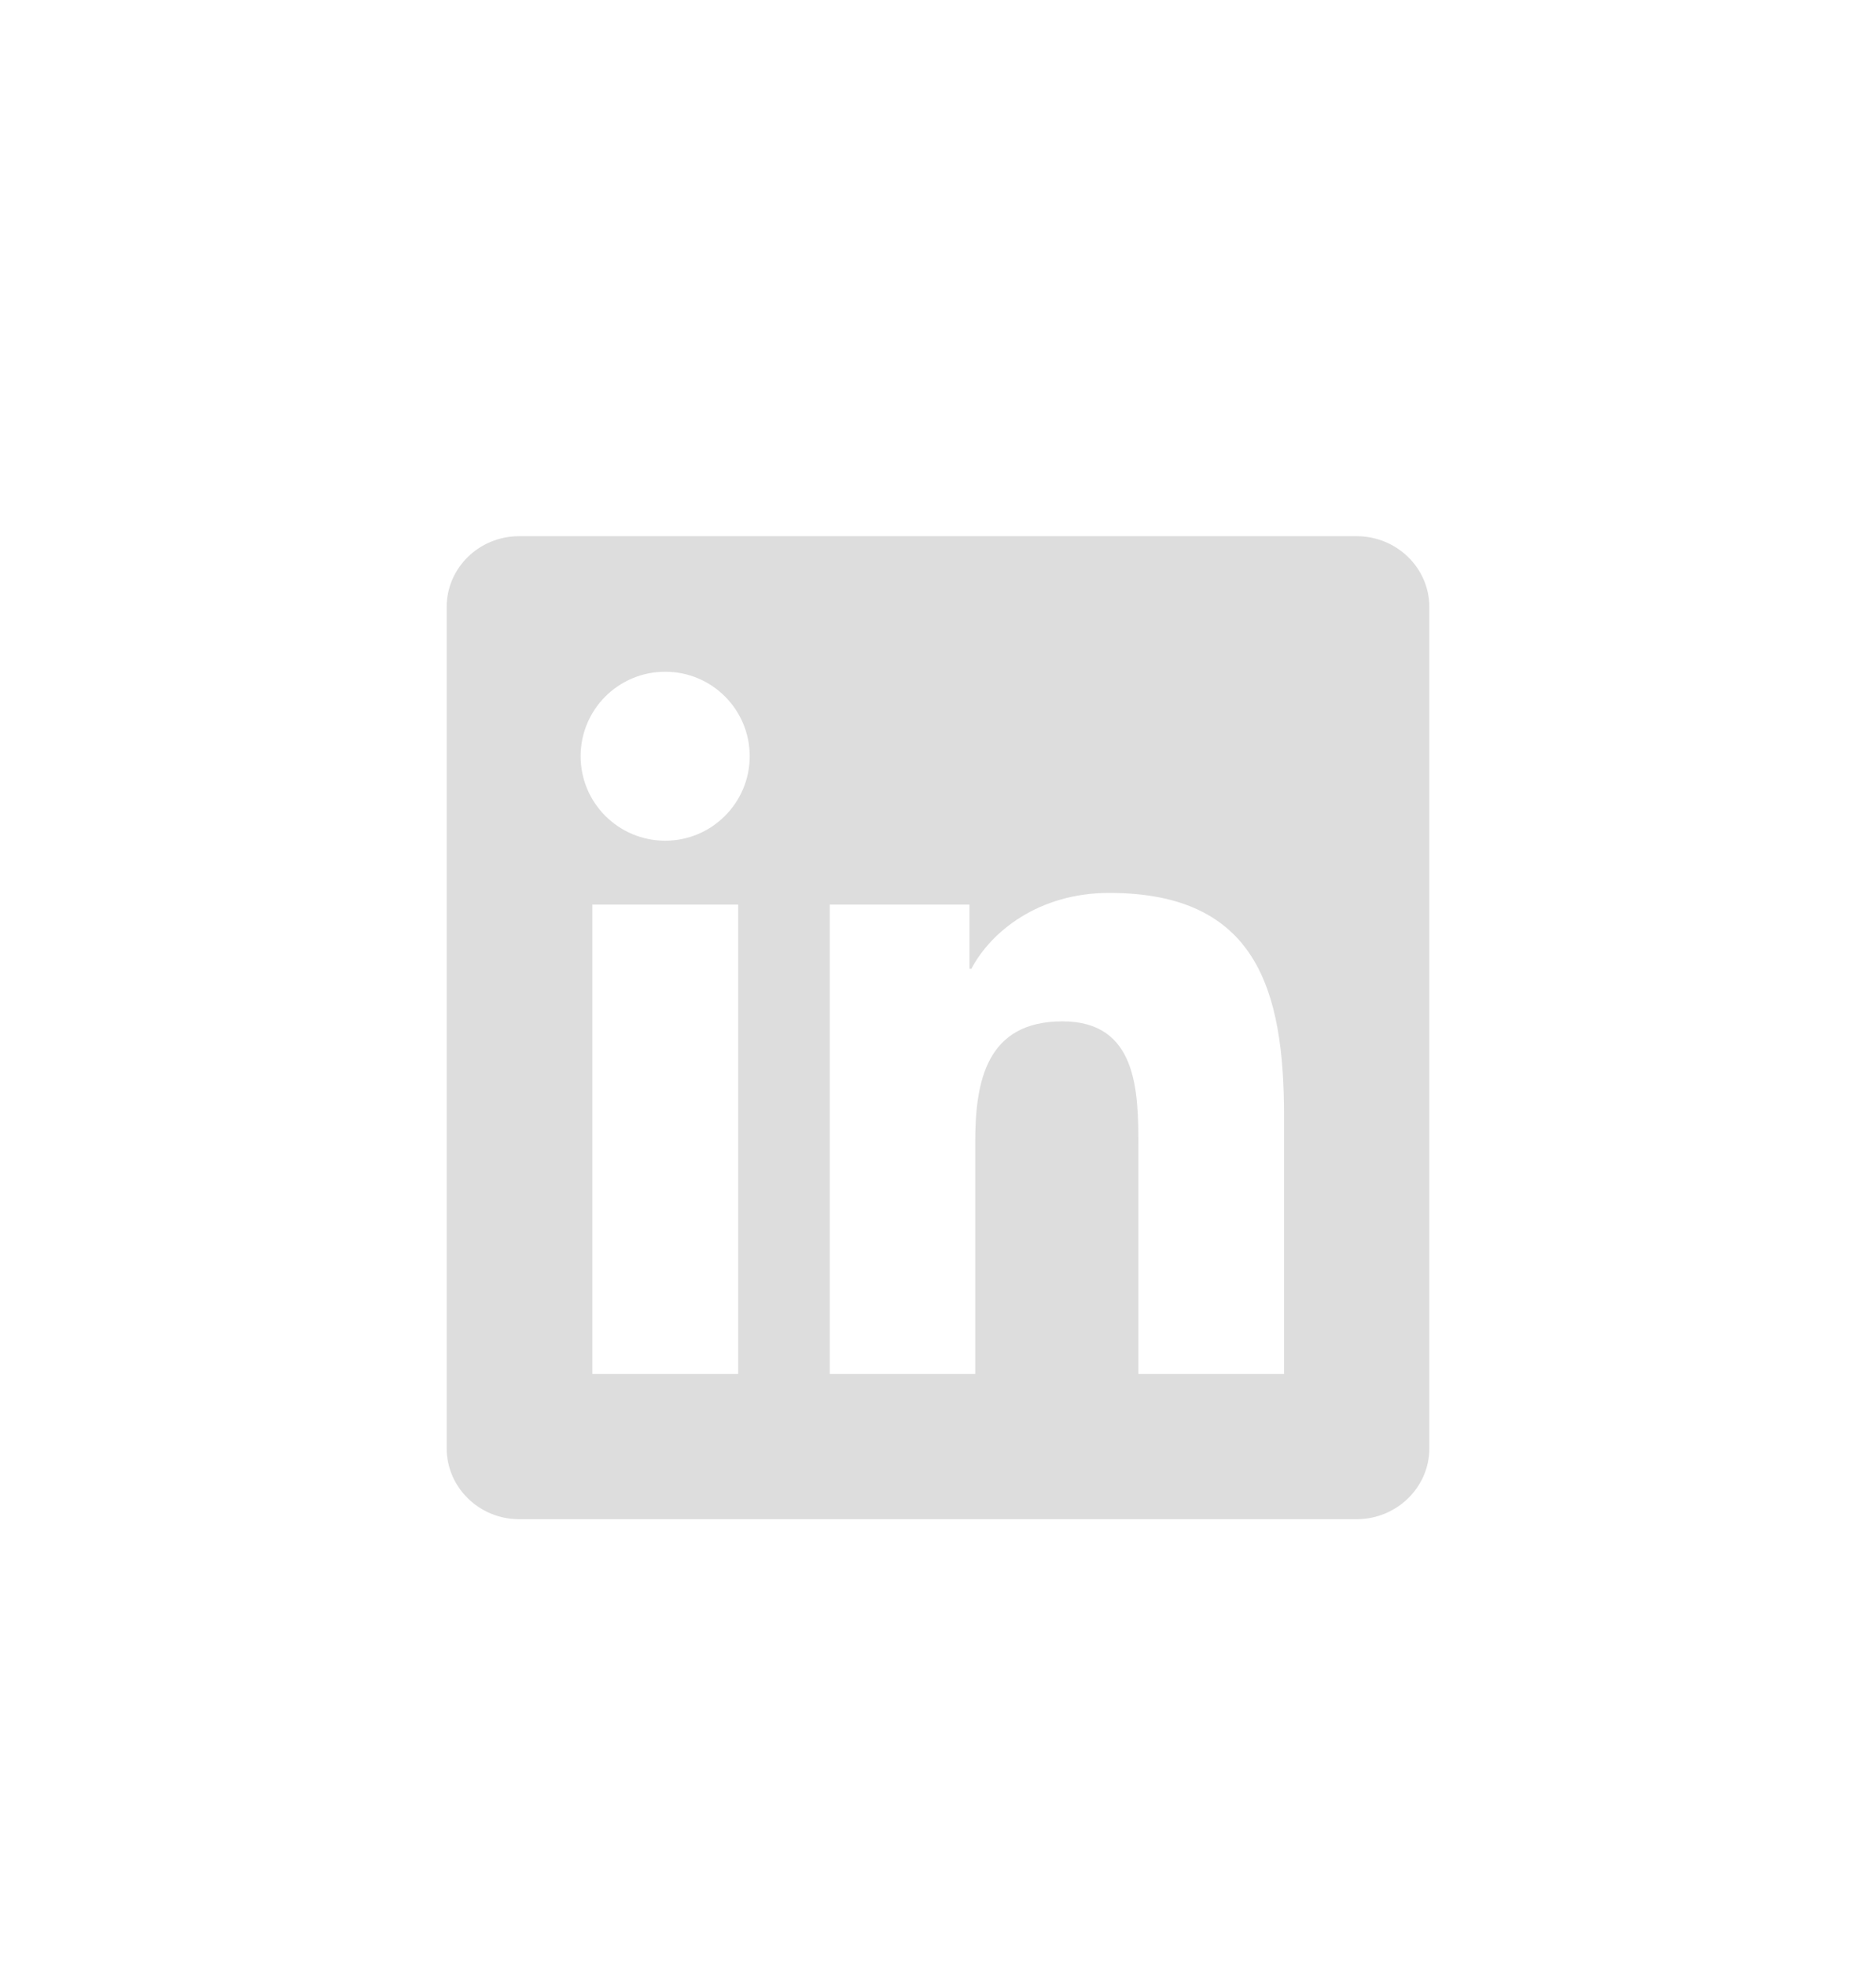 <svg width="84" height="88" viewBox="0 0 84 88" fill="none" xmlns="http://www.w3.org/2000/svg">
<g filter="url(#filter0_dd_1_170)">
<path d="M60.743 20H23.248C21.452 20 20 21.418 20 23.171V60.82C20 62.573 21.452 64 23.248 64H60.743C62.539 64 64 62.573 64 60.829V23.171C64 21.418 62.539 20 60.743 20ZM33.054 57.495H26.523V36.491H33.054V57.495ZM29.788 33.63C27.691 33.63 25.998 31.937 25.998 29.848C25.998 27.76 27.691 26.067 29.788 26.067C31.877 26.067 33.569 27.76 33.569 29.848C33.569 31.928 31.877 33.63 29.788 33.63ZM57.495 57.495H50.972V47.285C50.972 44.853 50.929 41.716 47.577 41.716C44.183 41.716 43.667 44.372 43.667 47.113V57.495H37.153V36.491H43.409V39.362H43.495C44.363 37.712 46.495 35.967 49.666 35.967C56.274 35.967 57.495 40.316 57.495 45.97V57.495Z" fill="#DDDDDD"/>
</g>
<defs>
<filter id="filter0_dd_1_170" x="0" y="0" width="84" height="88" filterUnits="userSpaceOnUse" color-interpolation-filters="sRGB">
<feFlood flood-opacity="0" result="BackgroundImageFix"/>
<feColorMatrix in="SourceAlpha" type="matrix" values="0 0 0 0 0 0 0 0 0 0 0 0 0 0 0 0 0 0 127 0" result="hardAlpha"/>
<feOffset/>
<feGaussianBlur stdDeviation="10"/>
<feComposite in2="hardAlpha" operator="out"/>
<feColorMatrix type="matrix" values="0 0 0 0 1 0 0 0 0 1 0 0 0 0 1 0 0 0 0.5 0"/>
<feBlend mode="normal" in2="BackgroundImageFix" result="effect1_dropShadow_1_170"/>
<feColorMatrix in="SourceAlpha" type="matrix" values="0 0 0 0 0 0 0 0 0 0 0 0 0 0 0 0 0 0 127 0" result="hardAlpha"/>
<feOffset dy="4"/>
<feGaussianBlur stdDeviation="10"/>
<feComposite in2="hardAlpha" operator="out"/>
<feColorMatrix type="matrix" values="0 0 0 0 1 0 0 0 0 1 0 0 0 0 1 0 0 0 0.25 0"/>
<feBlend mode="normal" in2="effect1_dropShadow_1_170" result="effect2_dropShadow_1_170"/>
<feBlend mode="normal" in="SourceGraphic" in2="effect2_dropShadow_1_170" result="shape"/>
</filter>
</defs>
</svg>
